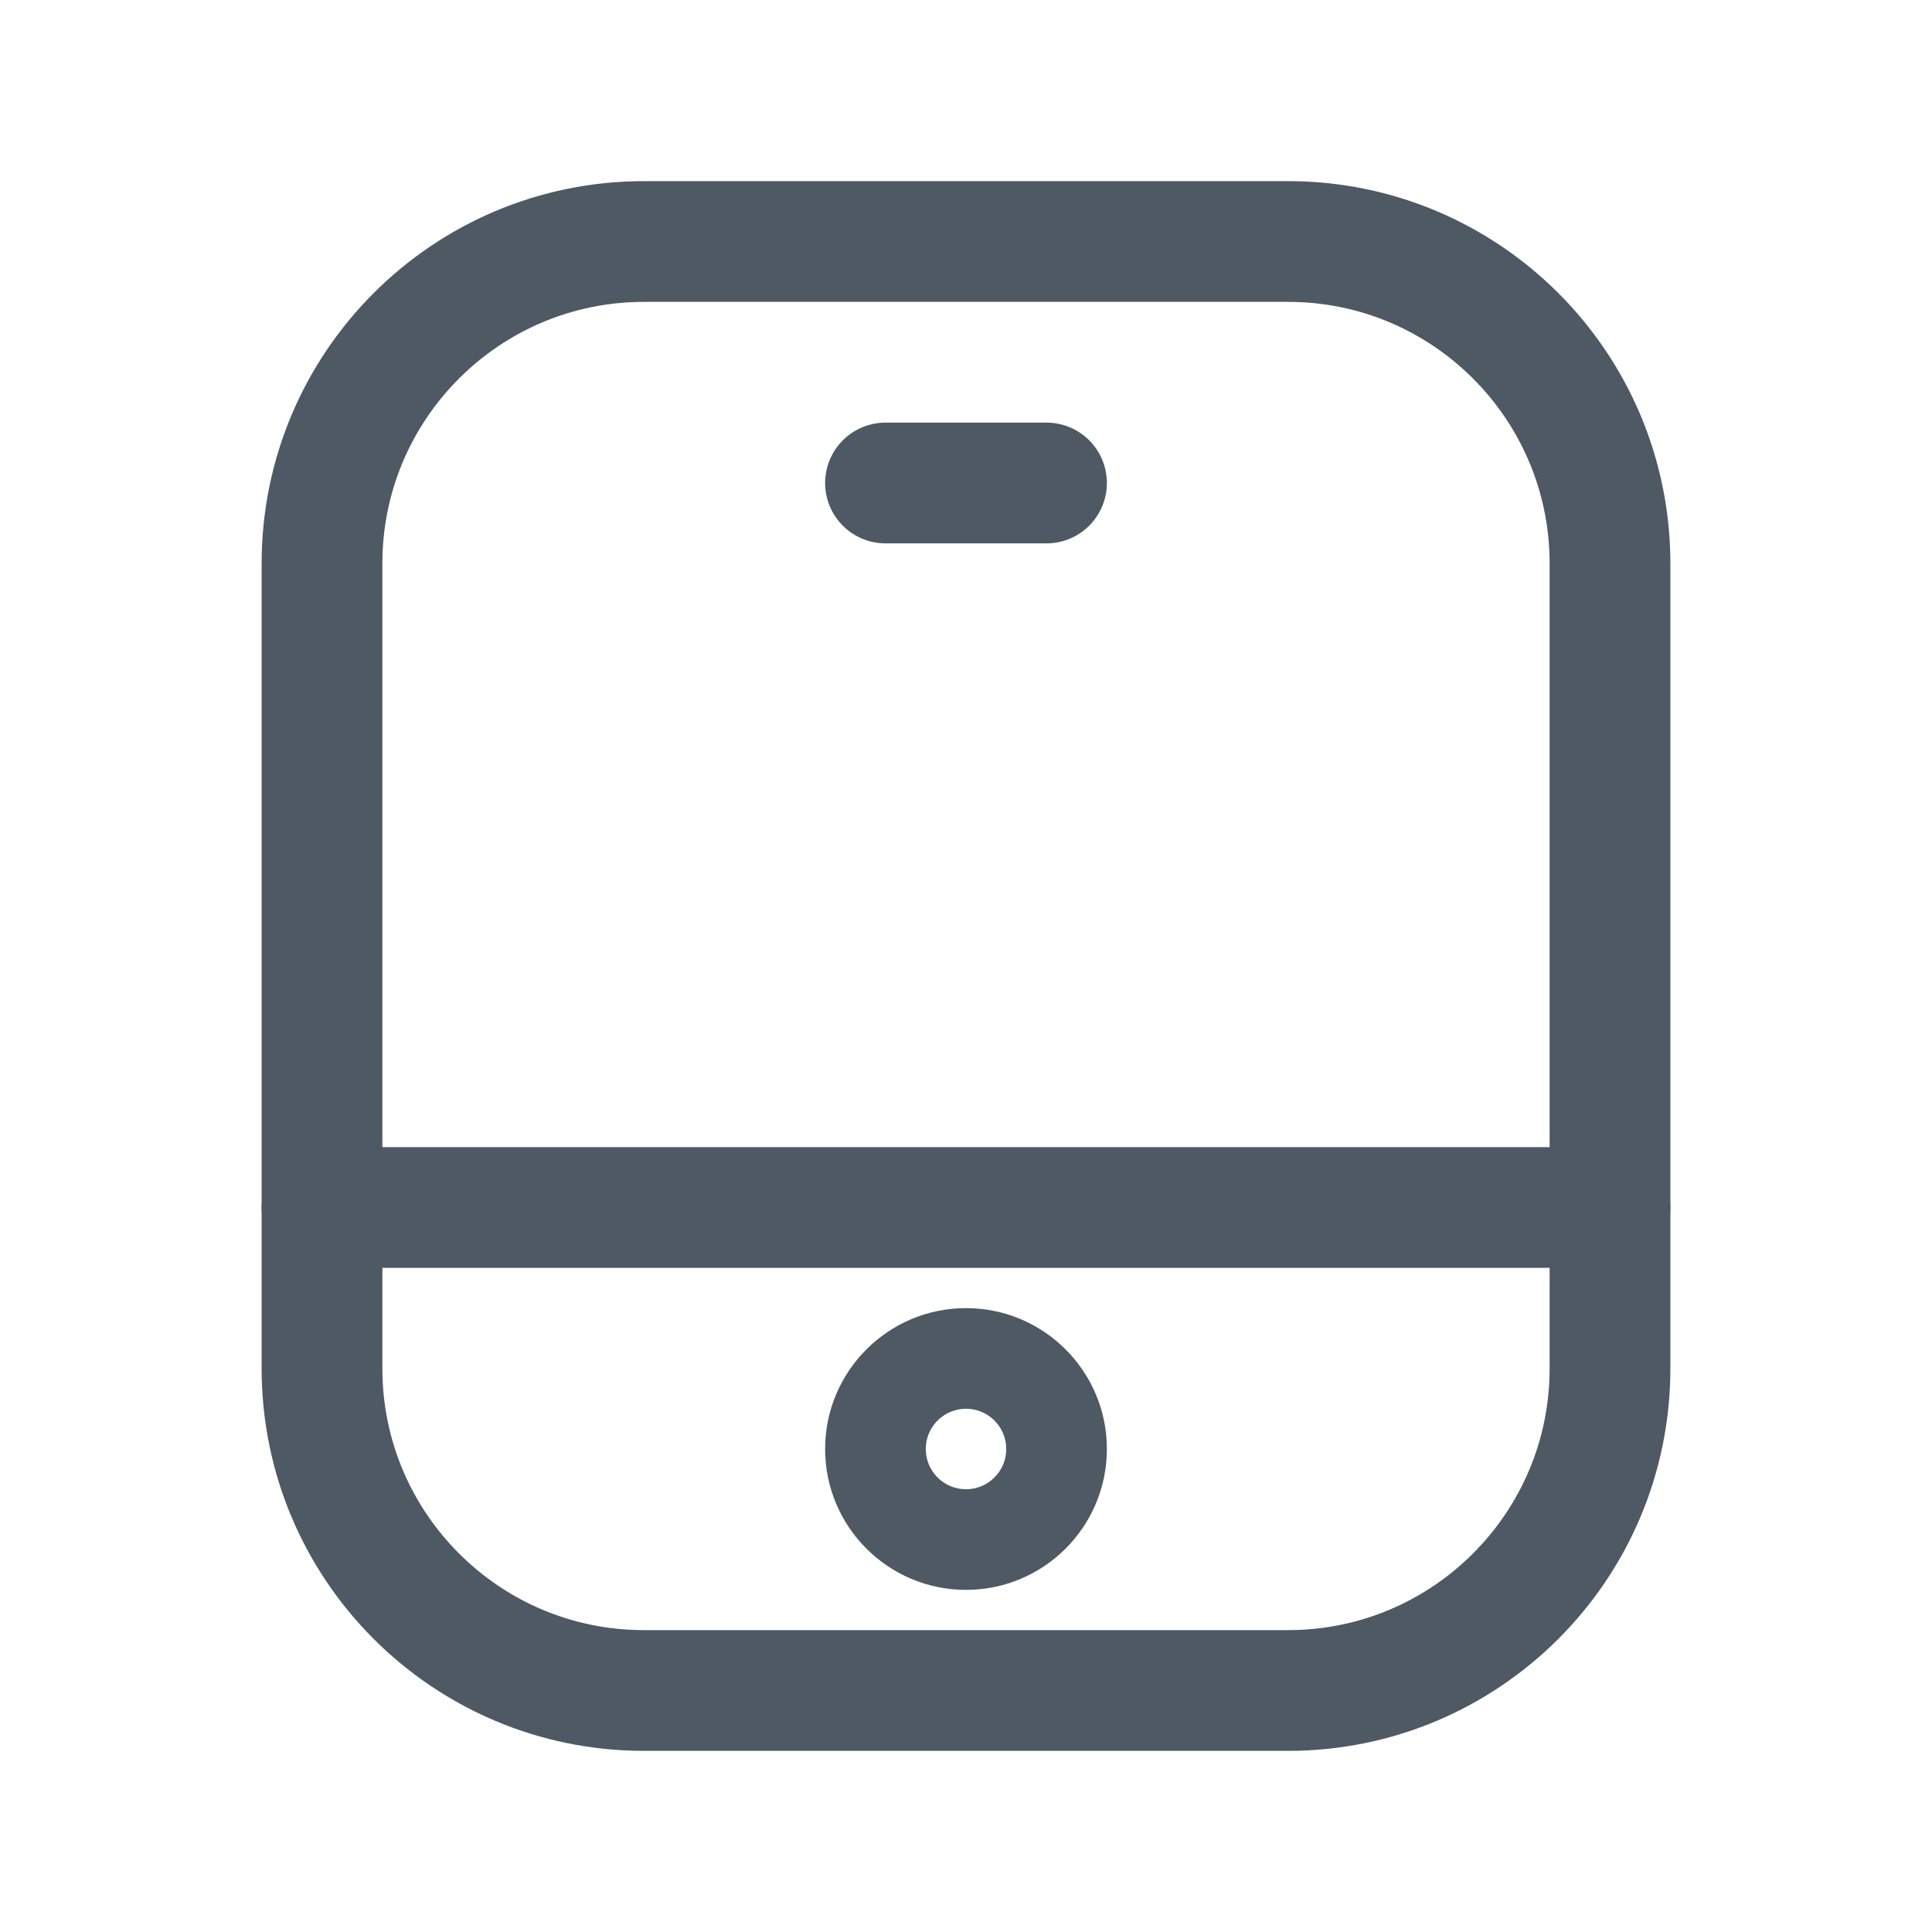 <svg width="24" height="24" viewBox="0 0 24 24" fill="none" xmlns="http://www.w3.org/2000/svg">
<path d="M4 7C4 4.791 5.791 3 8 3H16C18.209 3 20 4.791 20 7V17C20 19.209 18.209 21 16 21H8C5.791 21 4 19.209 4 17V7Z" stroke="#4E5964" stroke-width="1.5"/>
<path d="M12 16.25C12.966 16.25 13.75 17.034 13.75 18C13.75 18.966 12.966 19.75 12 19.75C11.034 19.75 10.25 18.966 10.25 18C10.25 17.034 11.034 16.25 12 16.25ZM12 17.5C11.724 17.5 11.5 17.724 11.5 18C11.5 18.276 11.724 18.5 12 18.5C12.276 18.5 12.5 18.276 12.5 18C12.5 17.724 12.276 17.5 12 17.5Z" fill="#4E5964"/>
<path d="M4 15L20 15" stroke="#4E5964" stroke-width="1.5" stroke-linecap="round"/>
<path d="M11 6L13 6" stroke="#4E5964" stroke-width="1.5" stroke-linecap="round"/>
</svg>
